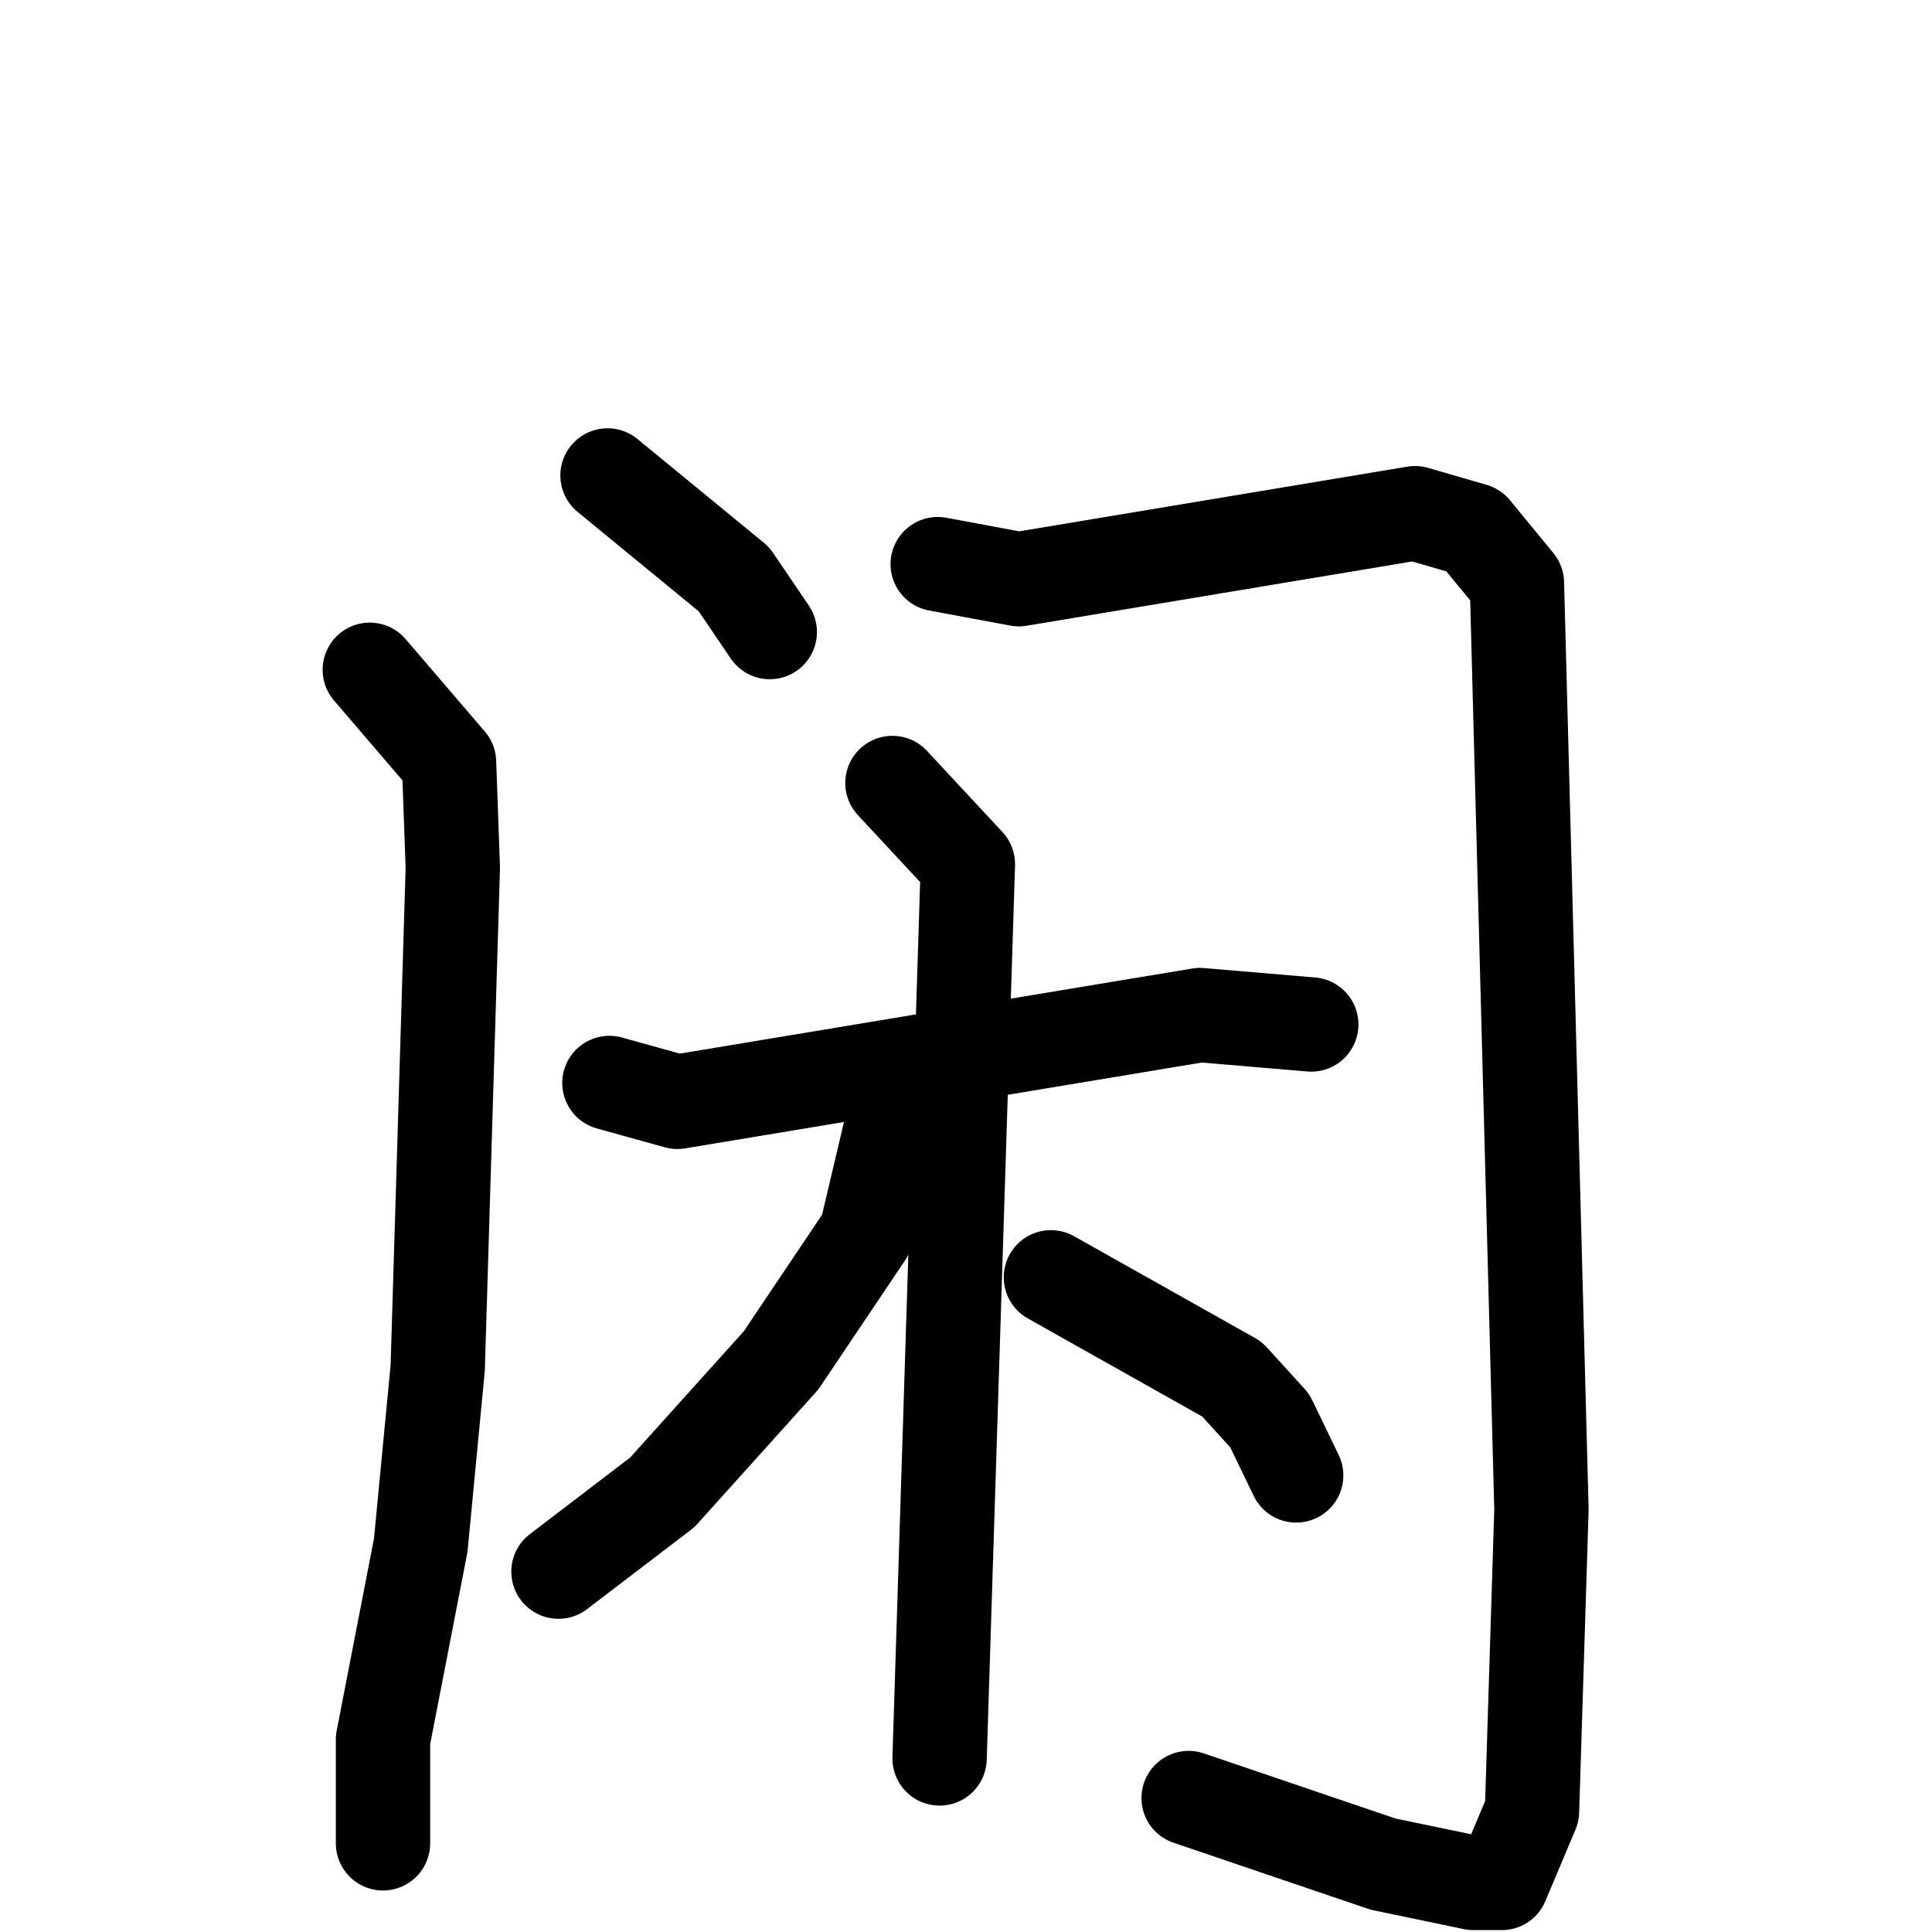 <svg xmlns="http://www.w3.org/2000/svg" viewBox="0 0 1024 1024">
  <g style="fill:none;stroke:#000000;stroke-width:50;stroke-linecap:round;stroke-linejoin:round;" transform="scale(1, 1) translate(0, 0)">
    <path d="M 322.0,252.0 L 389.0,307.0 L 408.0,335.0"/>
    <path d="M 196.0,355.0 L 238.0,404.0 L 240.0,460.0 L 232.0,725.0 L 223.0,819.0 L 203.0,922.0 L 203.0,977.0"/>
    <path d="M 497.0,299.0 L 540.0,307.0 L 750.0,272.0 L 781.0,281.0 L 804.0,309.0 L 817.0,800.0 L 812.0,960.0 L 796.0,998.0 L 781.0,998.0 L 733.0,988.0 L 630.0,953.0"/>
    <path d="M 323.0,574.0 L 359.0,584.0 L 636.0,538.0 L 695.0,543.0"/>
    <path d="M 473.0,415.0 L 513.0,458.0 L 498.0,932.0"/>
    <path d="M 481.0,591.0 L 472.0,599.0 L 459.0,654.0 L 414.0,721.0 L 351.0,791.0 L 296.0,833.0"/>
    <path d="M 557.0,677.0 L 653.0,731.0 L 673.0,753.0 L 687.0,782.0"/>
  </g>
</svg>
